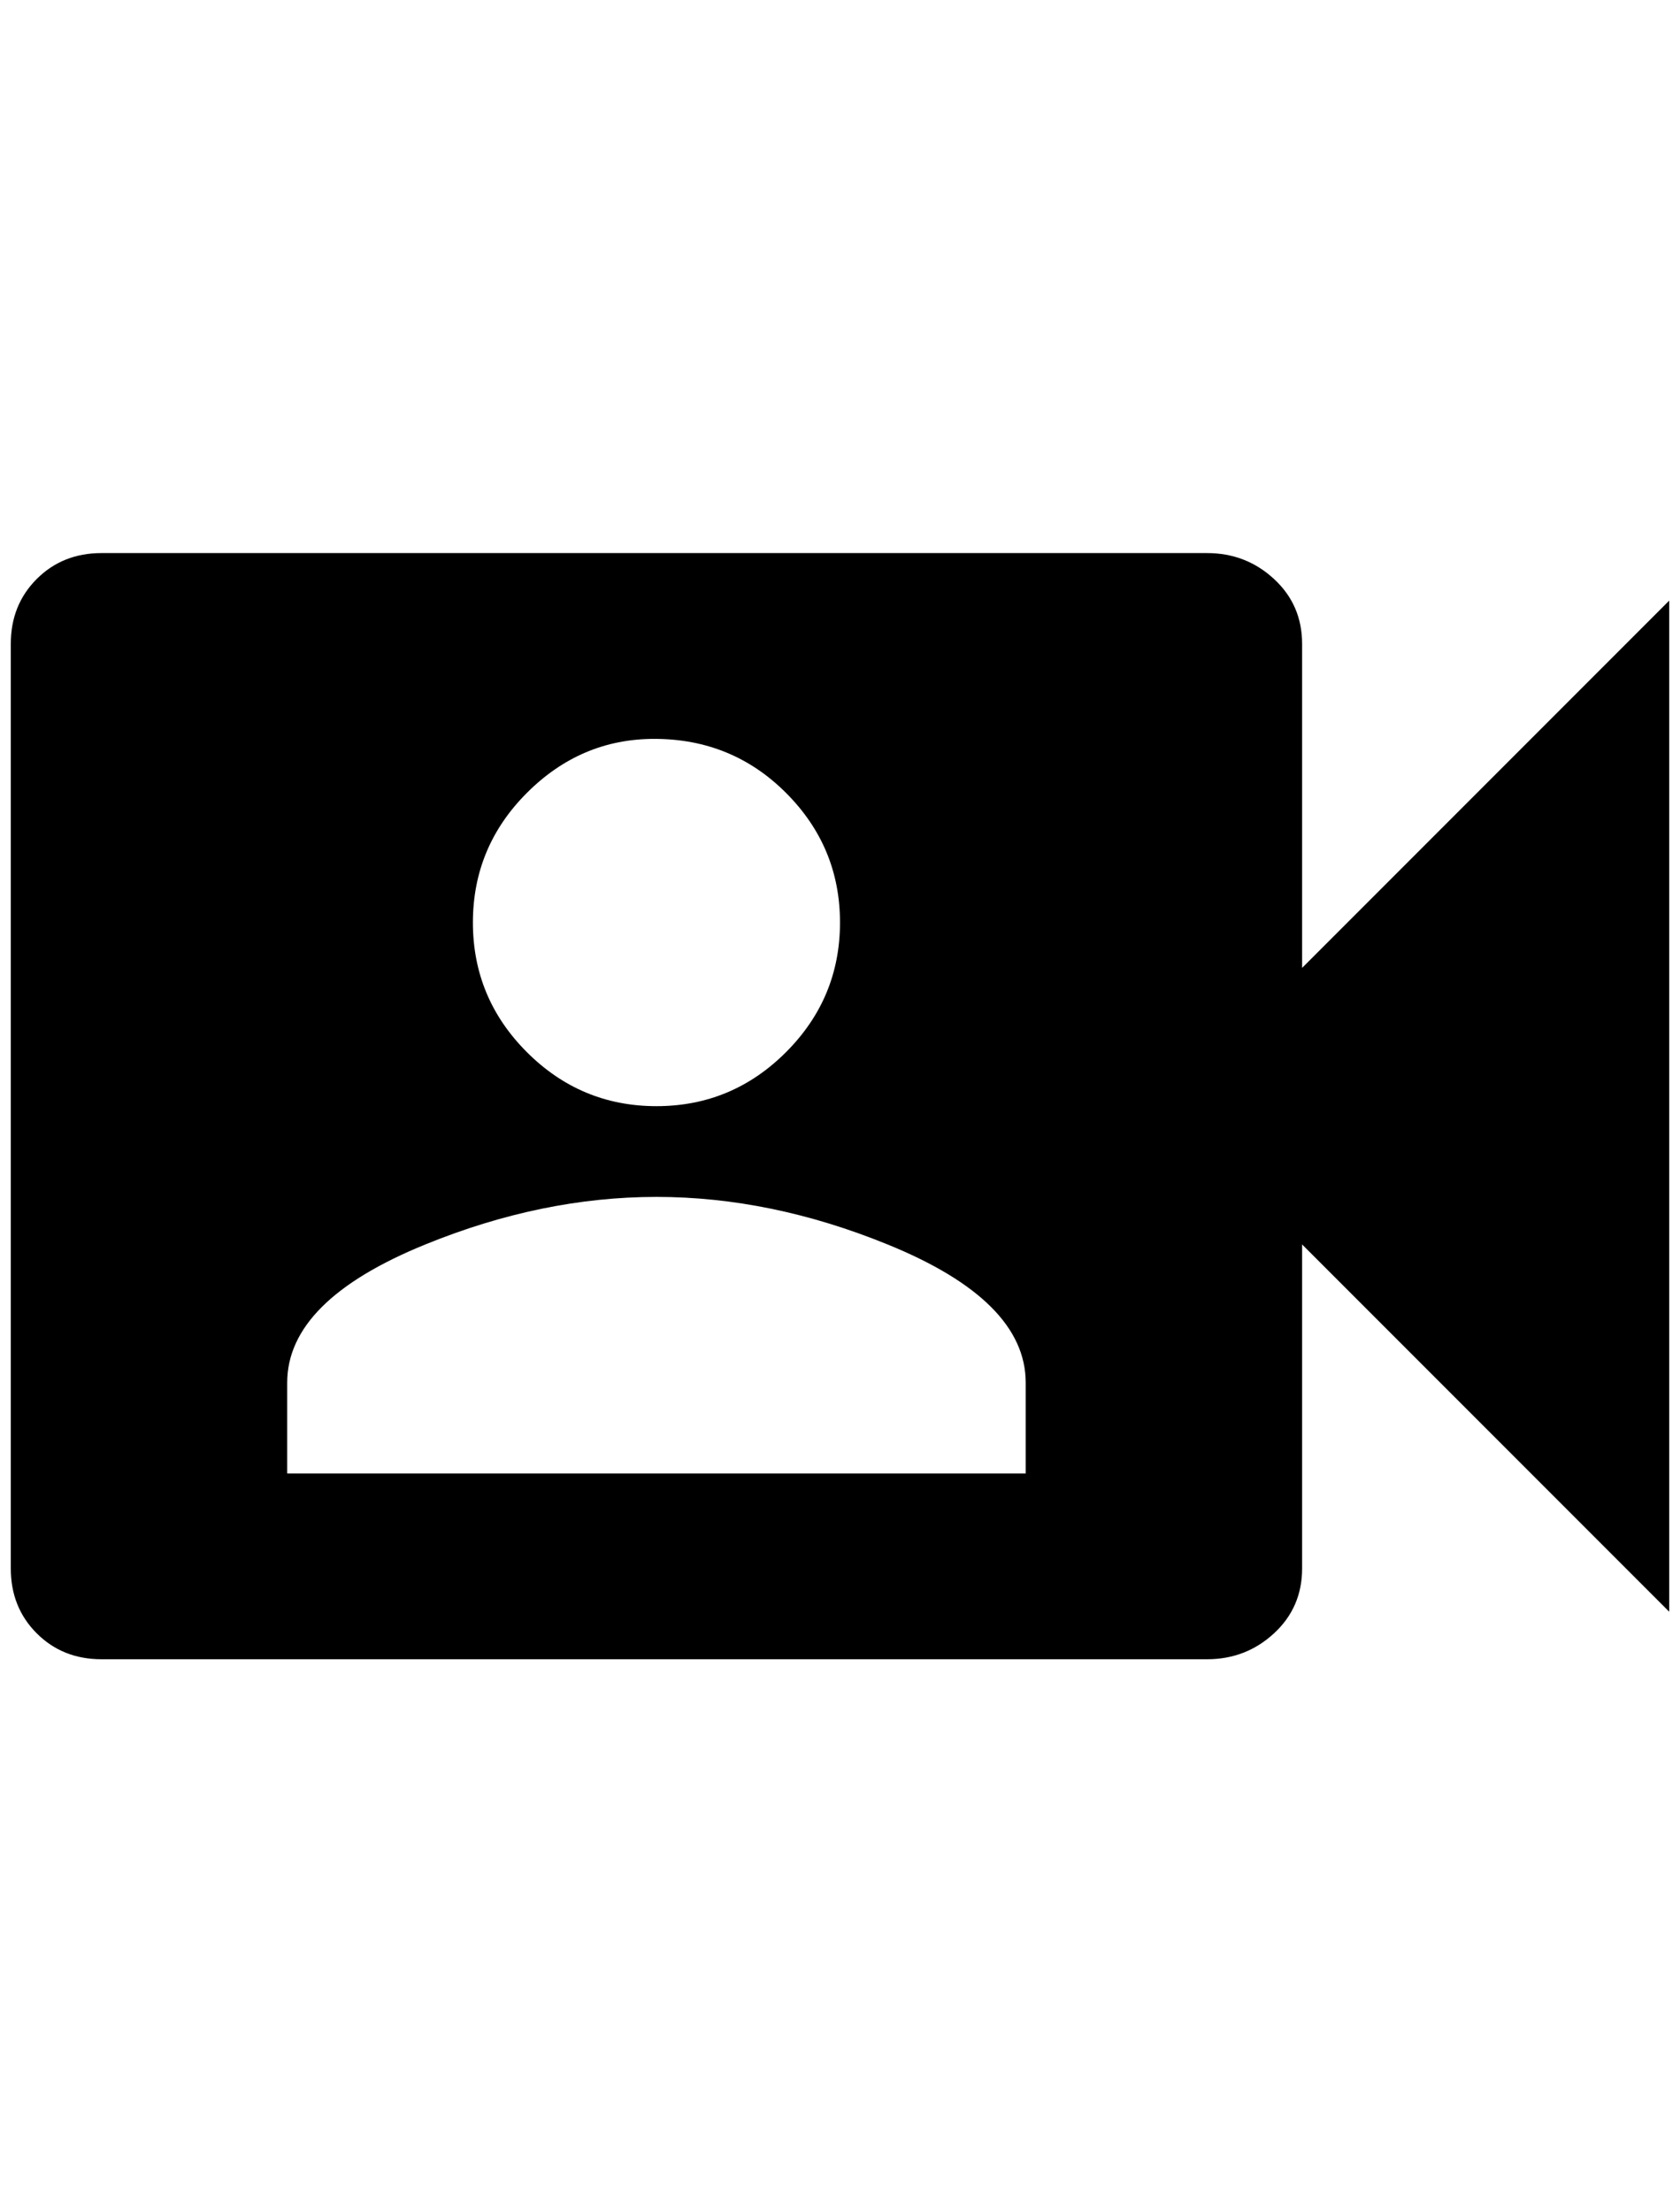 <?xml version="1.0" standalone="no"?>
<!DOCTYPE svg PUBLIC "-//W3C//DTD SVG 1.1//EN" "http://www.w3.org/Graphics/SVG/1.1/DTD/svg11.dtd" >
<svg xmlns="http://www.w3.org/2000/svg" xmlns:xlink="http://www.w3.org/1999/xlink" version="1.1" viewBox="-10 0 1556 2048">
   <path fill="currentColor"
d="M1196 896l340 -340v936l-340 -340v300q0 36 -26 60t-62 24h-1024q-36 0 -60 -24t-24 -60v-856q0 -36 24 -60t60 -24h1024q36 0 62 24t26 60v300zM940 1364v-84q0 -76 -128 -128q-108 -44 -214 -44t-214 44q-128 52 -128 128v84h684zM596 684q-68 0 -118 50t-50 120
t50 120t120 50t120 -50t50 -120t-50 -120t-122 -50z" />
</svg>
